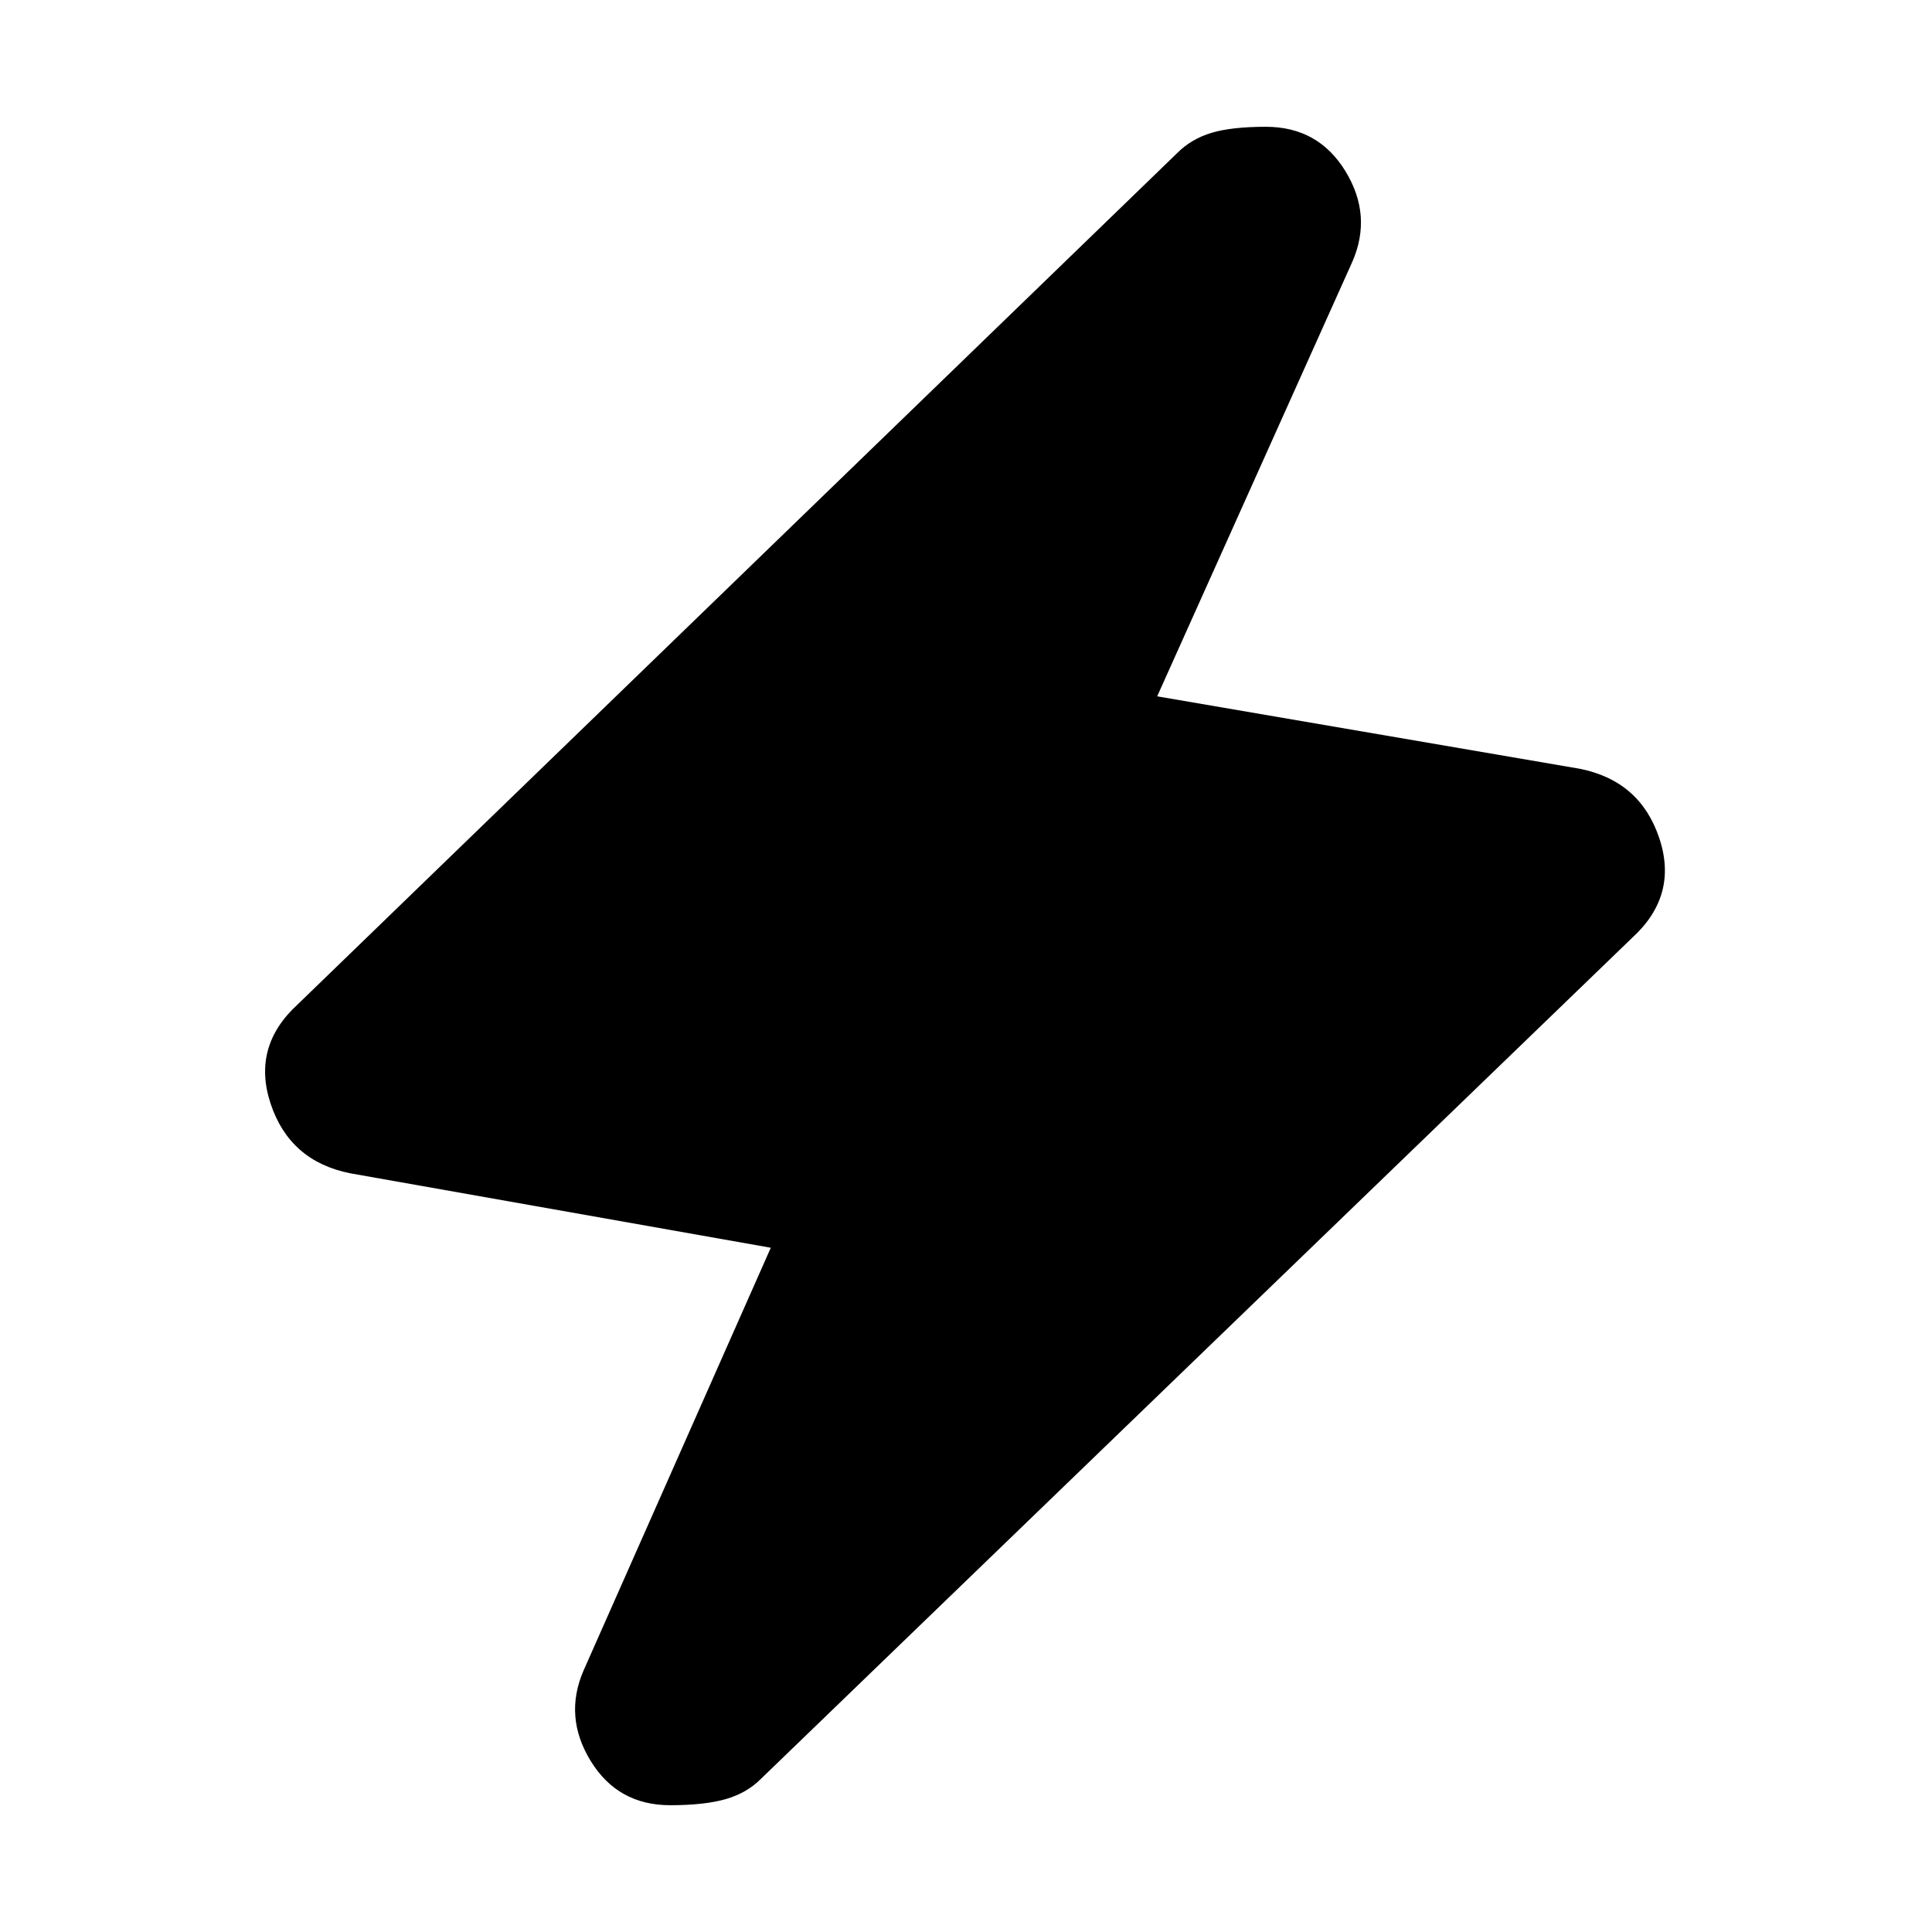 <svg xmlns="http://www.w3.org/2000/svg" height="20" viewBox="0 -960 960 960" width="20"><path d="m383-340-209-37q-30-6-39.5-34.5T148-461l437-423q7-7 17-10t27-3q26 0 39.5 22t3.5 45l-97 216 210 36q30 6 39.5 34.5T811-494L378-76q-7 7-17.5 10T333-63q-26 0-39.5-22t-3.5-45l93-210Z"/></svg>